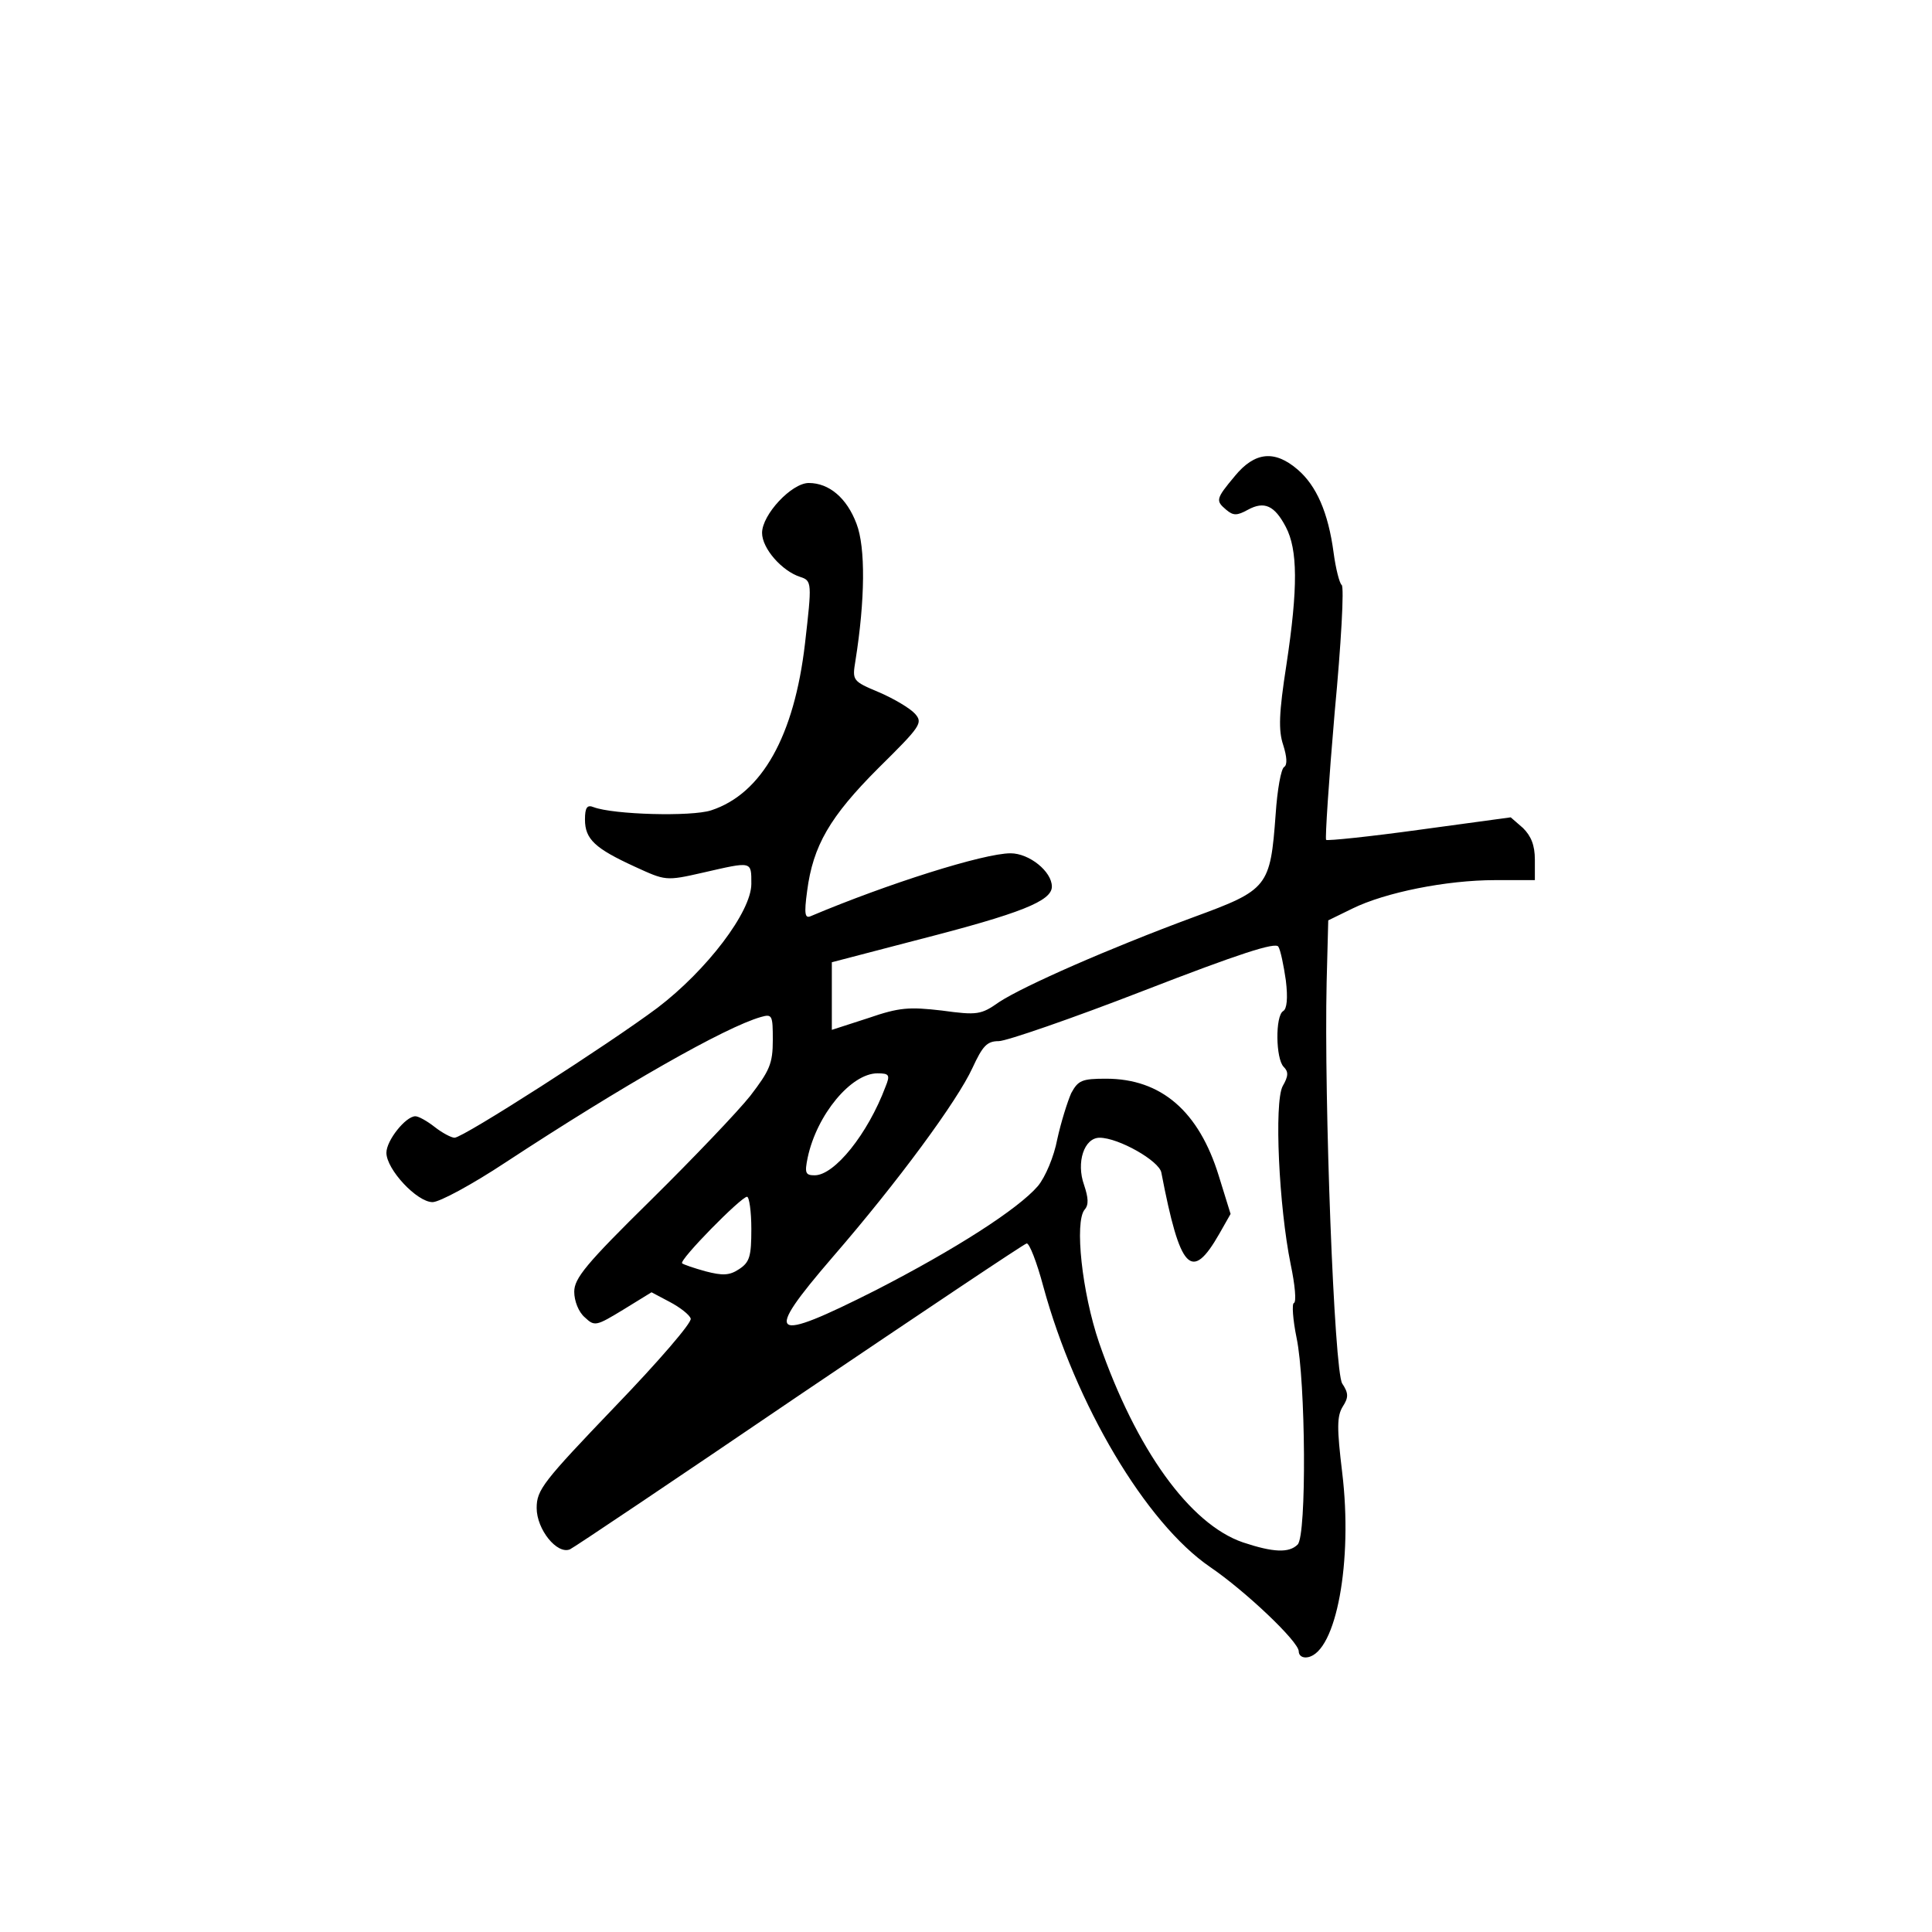 <?xml version="1.0" standalone="no"?>
<!DOCTYPE svg PUBLIC "-//W3C//DTD SVG 20010904//EN"
 "http://www.w3.org/TR/2001/REC-SVG-20010904/DTD/svg10.dtd">
<svg version="1.0" xmlns="http://www.w3.org/2000/svg"
 width="360pt" height="360pt" viewBox="0 0 360 360"
 preserveAspectRatio="xMidYMid meet">
<g transform="translate(0,360) scale(0.1,-0.1)"
fill="#000000" stroke="none">
<path d="M2301 2713 c-36 -43 -36 -46 -16 -63 13 -11 20 -11 40 0 31 17 50 8
71 -32 22 -42 23 -112 1 -257 -14 -90 -15 -122 -6 -149 7 -22 8 -37 2 -41 -6
-3 -13 -43 -16 -88 -10 -136 -14 -141 -153 -192 -157 -58 -316 -128 -362 -158
-34 -24 -41 -25 -107 -16 -61 7 -79 6 -137 -14 l-68 -22 0 63 0 63 161 42
c191 49 249 72 249 99 0 28 -42 62 -77 62 -50 0 -230 -57 -372 -117 -11 -5
-13 3 -7 47 11 84 42 138 133 229 79 78 83 84 68 101 -9 10 -39 28 -67 40 -50
21 -50 22 -44 59 18 113 19 211 2 255 -18 48 -51 76 -89 76 -32 0 -87 -59 -87
-93 0 -29 37 -71 71 -82 22 -7 22 -11 9 -124 -20 -172 -80 -280 -175 -311 -37
-12 -182 -8 -219 6 -12 5 -16 -1 -16 -23 0 -37 19 -54 93 -88 57 -26 57 -27
127 -11 92 21 90 22 90 -21 0 -52 -83 -161 -175 -231 -91 -68 -362 -242 -378
-242 -6 0 -23 9 -37 20 -14 11 -30 20 -36 20 -18 0 -54 -45 -54 -68 0 -31 57
-92 86 -92 13 0 74 33 136 74 218 143 409 252 476 271 21 6 22 3 22 -43 0 -44
-6 -57 -42 -104 -23 -29 -106 -116 -185 -194 -121 -119 -143 -146 -143 -171 0
-17 8 -38 20 -48 18 -17 21 -16 72 15 l52 32 34 -18 c19 -10 37 -24 39 -31 3
-7 -61 -81 -141 -164 -134 -140 -146 -155 -146 -189 0 -40 38 -87 62 -77 7 3
199 132 427 287 228 154 419 282 424 283 5 1 19 -35 31 -80 60 -220 191 -441
311 -523 66 -45 165 -139 165 -157 0 -8 7 -13 17 -11 53 10 84 179 64 344 -10
83 -10 105 1 123 11 17 11 25 -1 43 -15 24 -34 528 -29 748 l3 115 45 22 c61
30 175 53 266 53 l74 0 0 38 c0 27 -7 44 -22 59 l-23 20 -169 -23 c-94 -13
-172 -21 -175 -19 -2 3 5 110 16 238 12 127 18 234 13 237 -4 3 -11 30 -15 60
-10 75 -32 125 -67 155 -43 37 -80 33 -117 -12z m95 -940 c4 -33 2 -53 -5 -57
-15 -9 -14 -89 1 -104 9 -9 9 -17 -2 -36 -16 -31 -7 -224 15 -332 8 -38 11
-70 6 -72 -4 -1 -2 -31 5 -65 17 -81 19 -368 2 -385 -16 -16 -45 -15 -102 4
-99 34 -199 173 -268 372 -32 94 -46 225 -27 248 8 9 7 22 -1 46 -15 42 0 88
29 88 35 0 111 -43 115 -65 35 -182 56 -205 108 -114 l21 37 -22 71 c-37 120
-107 181 -210 181 -45 0 -52 -3 -65 -27 -7 -16 -19 -54 -26 -86 -6 -32 -22
-70 -36 -87 -37 -43 -154 -118 -302 -194 -198 -100 -211 -90 -81 61 123 142
233 292 261 353 19 41 27 50 49 50 14 0 136 42 270 94 178 69 246 91 251 82 4
-6 10 -35 14 -63z m-746 -198 c-33 -88 -95 -165 -132 -165 -17 0 -19 4 -13 33
17 80 81 157 130 157 22 0 24 -3 15 -25z m-250 -265 c0 -51 -3 -62 -23 -75
-18 -12 -31 -12 -62 -4 -22 6 -42 13 -44 15 -6 6 110 124 121 124 4 0 8 -27 8
-60z"/>
</g>
</svg>
